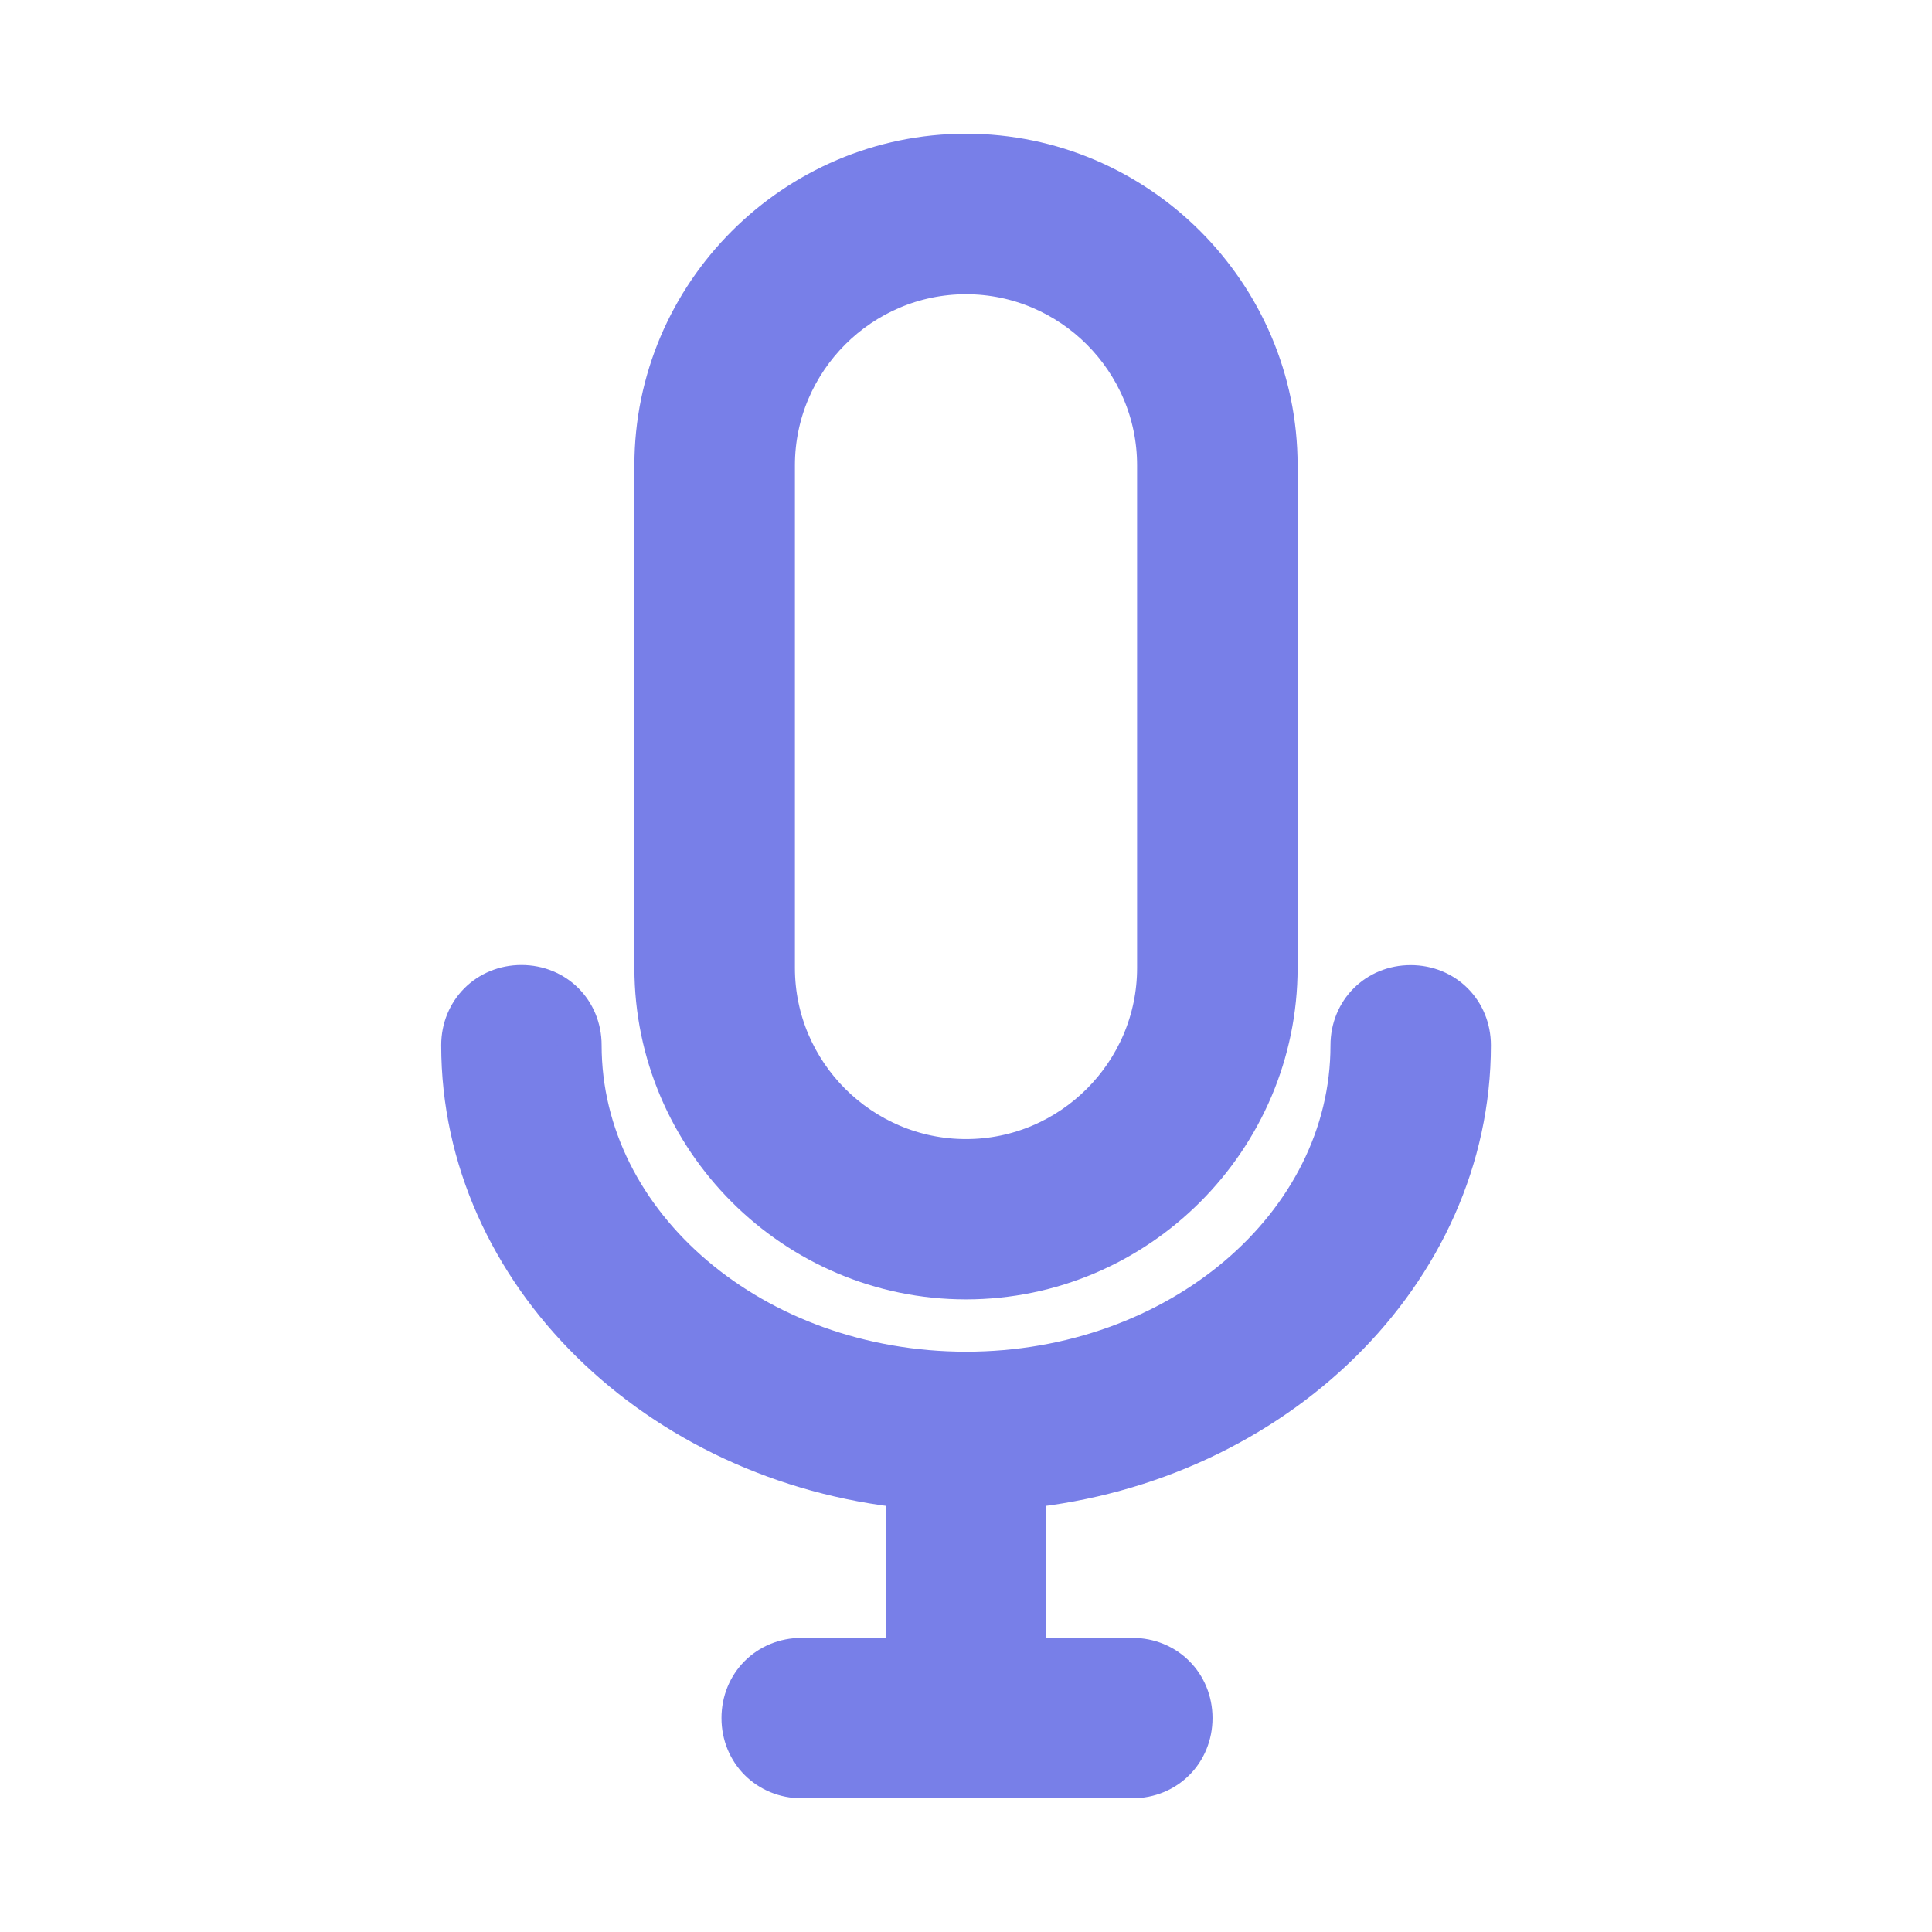 <?xml version="1.0" encoding="utf-8"?>
<!-- Generator: Adobe Illustrator 22.1.0, SVG Export Plug-In . SVG Version: 6.00 Build 0)  -->
<svg version="1.1" id="Layer_1" xmlns="http://www.w3.org/2000/svg" xmlns:xlink="http://www.w3.org/1999/xlink" x="0px" y="0px"
	 viewBox="0 0 1200 1200" style="enable-background:new 0 0 1200 1200;" xml:space="preserve">
<style type="text/css">
	.st0{fill:#787FE8;stroke:#787FE8;stroke-width:40;stroke-miterlimit:10;}
</style>
<g>
	<g transform="translate(600 600) scale(0.69 0.69) rotate(0) translate(-600 -600)">
		<g>
			<path class="st0" d="M600,880.1c153.1,0,278.5-125.3,278.5-278.5V149.3c0-153.1-125.3-278.5-278.5-278.5S321.5-3.8,321.5,149.3
				v452.5C321.5,754.9,446.9,880.1,600,880.1z M426,149.3c0-95.7,78.3-174,174-174s174,78.3,174,174v452.5c0,95.7-78.3,174-174,174
				s-174-78.3-174-174V149.3z"/>
			<path class="st0" d="M547.8,1068.2v156.6h-95.7c-29.6,0-52.2,22.7-52.2,52.2s22.7,52.2,52.2,52.2h297.6
				c29.6,0,52.2-22.7,52.2-52.2s-22.7-52.2-52.2-52.2h-97.5v-156.6c224.5-22.7,400.3-193.1,400.3-396.8c0-29.6-22.7-52.2-52.2-52.2
				c-29.6,0-52.2,22.7-52.2,52.2c0,163.6-156.6,295.8-348,295.8S252,834.9,252,671.3c0-29.6-22.7-52.2-52.2-52.2
				s-52.2,22.7-52.2,52.2C147.5,874.9,323.3,1045.5,547.8,1068.2z"/>
		</g>
	</g>
</g>
</svg>
